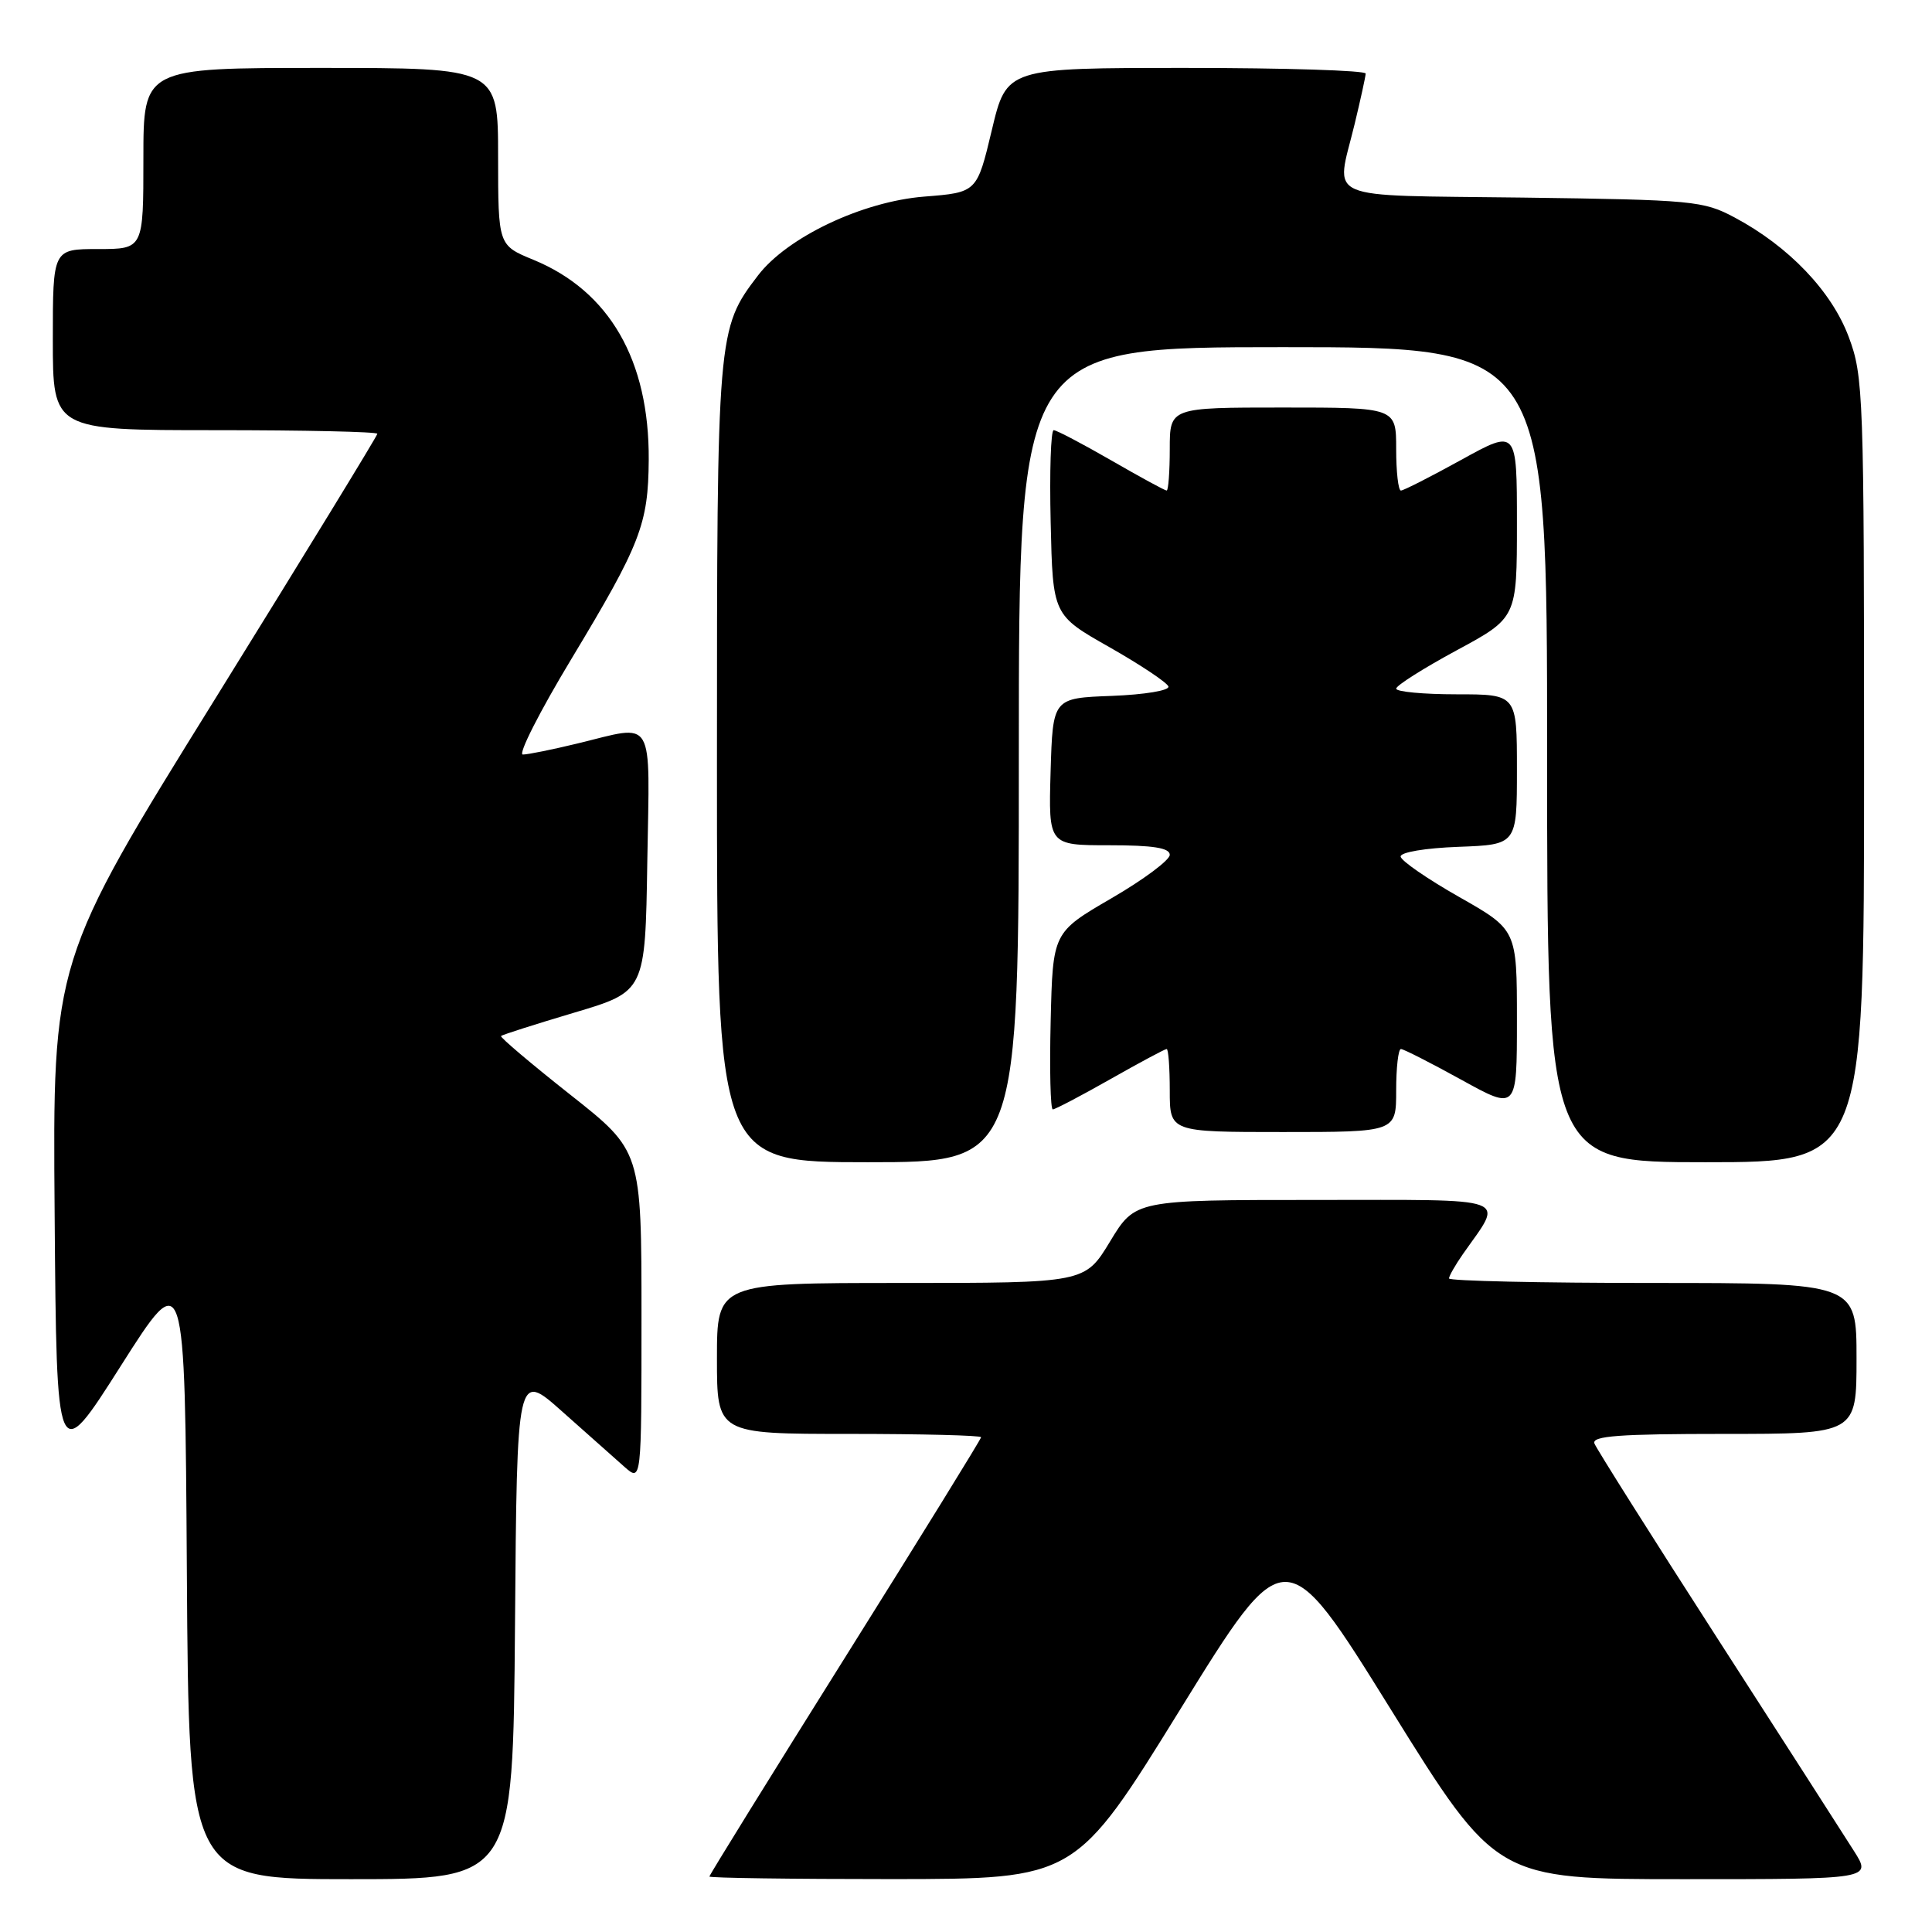 <?xml version="1.0" encoding="UTF-8" standalone="no"?>
<!DOCTYPE svg PUBLIC "-//W3C//DTD SVG 1.1//EN" "http://www.w3.org/Graphics/SVG/1.1/DTD/svg11.dtd" >
<svg xmlns="http://www.w3.org/2000/svg" xmlns:xlink="http://www.w3.org/1999/xlink" version="1.1" viewBox="0 0 256 256">
 <g >
 <path fill="currentColor"
d=" M 68.24 215.34 C 68.50 181.69 68.50 181.69 74.50 187.04 C 77.80 189.98 81.51 193.28 82.75 194.37 C 85.00 196.35 85.00 196.35 85.00 174.42 C 85.00 152.50 85.00 152.50 75.55 145.04 C 70.35 140.93 66.23 137.44 66.39 137.28 C 66.55 137.11 70.92 135.72 76.09 134.18 C 85.50 131.38 85.50 131.38 85.77 114.19 C 86.09 94.59 86.92 96.00 76.50 98.52 C 73.20 99.32 69.95 99.98 69.28 99.98 C 68.61 99.99 71.51 94.28 75.72 87.30 C 84.88 72.10 85.90 69.47 85.96 60.93 C 86.04 47.73 80.76 38.57 70.67 34.42 C 66.01 32.50 66.01 32.50 66.00 20.75 C 66.00 9.00 66.00 9.00 42.50 9.00 C 19.00 9.00 19.00 9.00 19.00 21.00 C 19.00 33.00 19.00 33.00 13.00 33.00 C 7.00 33.00 7.00 33.00 7.00 45.00 C 7.00 57.00 7.00 57.00 28.50 57.00 C 40.33 57.00 50.00 57.21 50.00 57.48 C 50.00 57.74 40.32 73.56 28.49 92.63 C 6.97 127.30 6.97 127.30 7.24 160.84 C 7.50 194.38 7.50 194.38 16.00 181.00 C 24.50 167.62 24.50 167.62 24.76 208.31 C 25.02 249.00 25.02 249.00 46.50 249.00 C 67.97 249.00 67.97 249.00 68.24 215.34 Z  M 156.40 226.48 C 170.30 203.99 170.30 203.99 184.28 226.49 C 198.27 249.00 198.27 249.00 223.15 249.00 C 248.03 249.00 248.03 249.00 245.65 245.25 C 244.35 243.19 236.19 230.48 227.52 217.02 C 218.85 203.55 211.54 191.97 211.27 191.27 C 210.89 190.27 214.58 190.00 228.39 190.00 C 246.00 190.00 246.00 190.00 246.00 180.00 C 246.00 170.00 246.00 170.00 219.00 170.00 C 204.15 170.00 192.00 169.73 192.00 169.40 C 192.00 169.08 192.84 167.61 193.86 166.15 C 199.27 158.42 200.86 159.00 174.25 159.00 C 150.42 159.00 150.42 159.00 147.09 164.50 C 143.76 170.00 143.76 170.00 119.38 170.00 C 95.00 170.00 95.00 170.00 95.00 180.00 C 95.00 190.00 95.00 190.00 112.50 190.00 C 122.12 190.00 130.00 190.20 130.00 190.44 C 130.00 190.68 121.90 203.79 112.00 219.58 C 102.10 235.37 94.00 248.45 94.00 248.65 C 94.00 248.84 104.91 248.99 118.25 248.99 C 142.50 248.97 142.50 248.97 156.40 226.48 Z  M 135.00 100.00 C 135.00 46.00 135.00 46.00 170.00 46.00 C 205.00 46.00 205.00 46.00 205.00 100.00 C 205.00 154.00 205.00 154.00 226.00 154.00 C 247.00 154.00 247.00 154.00 247.00 102.04 C 247.00 52.21 246.92 49.85 244.96 44.63 C 242.70 38.59 237.03 32.65 229.85 28.82 C 225.71 26.61 224.36 26.48 201.75 26.18 C 174.79 25.83 177.00 26.78 179.48 16.50 C 180.28 13.20 180.94 10.16 180.96 9.75 C 180.98 9.34 170.29 9.00 157.19 9.00 C 133.38 9.00 133.38 9.00 131.42 17.25 C 129.45 25.50 129.45 25.50 122.47 26.05 C 114.27 26.70 104.30 31.43 100.43 36.51 C 95.04 43.57 95.00 44.01 95.00 101.13 C 95.00 154.00 95.00 154.00 115.00 154.00 C 135.00 154.00 135.00 154.00 135.00 100.00 Z  M 185.00 144.50 C 185.00 141.47 185.28 139.00 185.63 139.00 C 185.97 139.00 189.57 140.83 193.63 143.07 C 201.00 147.14 201.00 147.14 201.00 135.17 C 201.00 123.20 201.00 123.20 193.34 118.85 C 189.13 116.46 185.64 114.05 185.59 113.50 C 185.54 112.93 188.86 112.37 193.25 112.21 C 201.00 111.92 201.00 111.92 201.00 101.96 C 201.00 92.00 201.00 92.00 193.00 92.00 C 188.60 92.00 185.00 91.66 185.00 91.25 C 185.00 90.84 188.60 88.56 193.00 86.18 C 201.00 81.86 201.00 81.86 201.00 69.36 C 201.00 56.86 201.00 56.86 193.63 60.93 C 189.57 63.17 185.97 65.00 185.63 65.00 C 185.28 65.00 185.00 62.52 185.00 59.50 C 185.00 54.00 185.00 54.00 170.00 54.00 C 155.00 54.00 155.00 54.00 155.00 59.50 C 155.00 62.52 154.81 65.00 154.59 65.00 C 154.36 65.00 151.05 63.20 147.24 61.00 C 143.42 58.80 139.99 57.00 139.62 57.00 C 139.24 57.00 139.06 62.51 139.22 69.25 C 139.50 81.50 139.50 81.50 147.00 85.75 C 151.12 88.09 154.64 90.44 154.82 90.96 C 155.00 91.49 151.70 92.04 147.32 92.21 C 139.50 92.50 139.50 92.50 139.21 102.25 C 138.93 112.00 138.93 112.00 146.96 112.00 C 152.79 112.00 155.00 112.35 155.00 113.27 C 155.00 113.97 151.51 116.57 147.25 119.04 C 139.50 123.55 139.50 123.55 139.22 135.27 C 139.06 141.72 139.19 147.00 139.50 147.00 C 139.81 147.00 143.24 145.20 147.12 143.00 C 151.00 140.80 154.36 139.00 154.59 139.00 C 154.82 139.00 155.00 141.47 155.00 144.50 C 155.00 150.00 155.00 150.00 170.00 150.00 C 185.00 150.00 185.00 150.00 185.00 144.50 Z "/>
</g>
</svg>